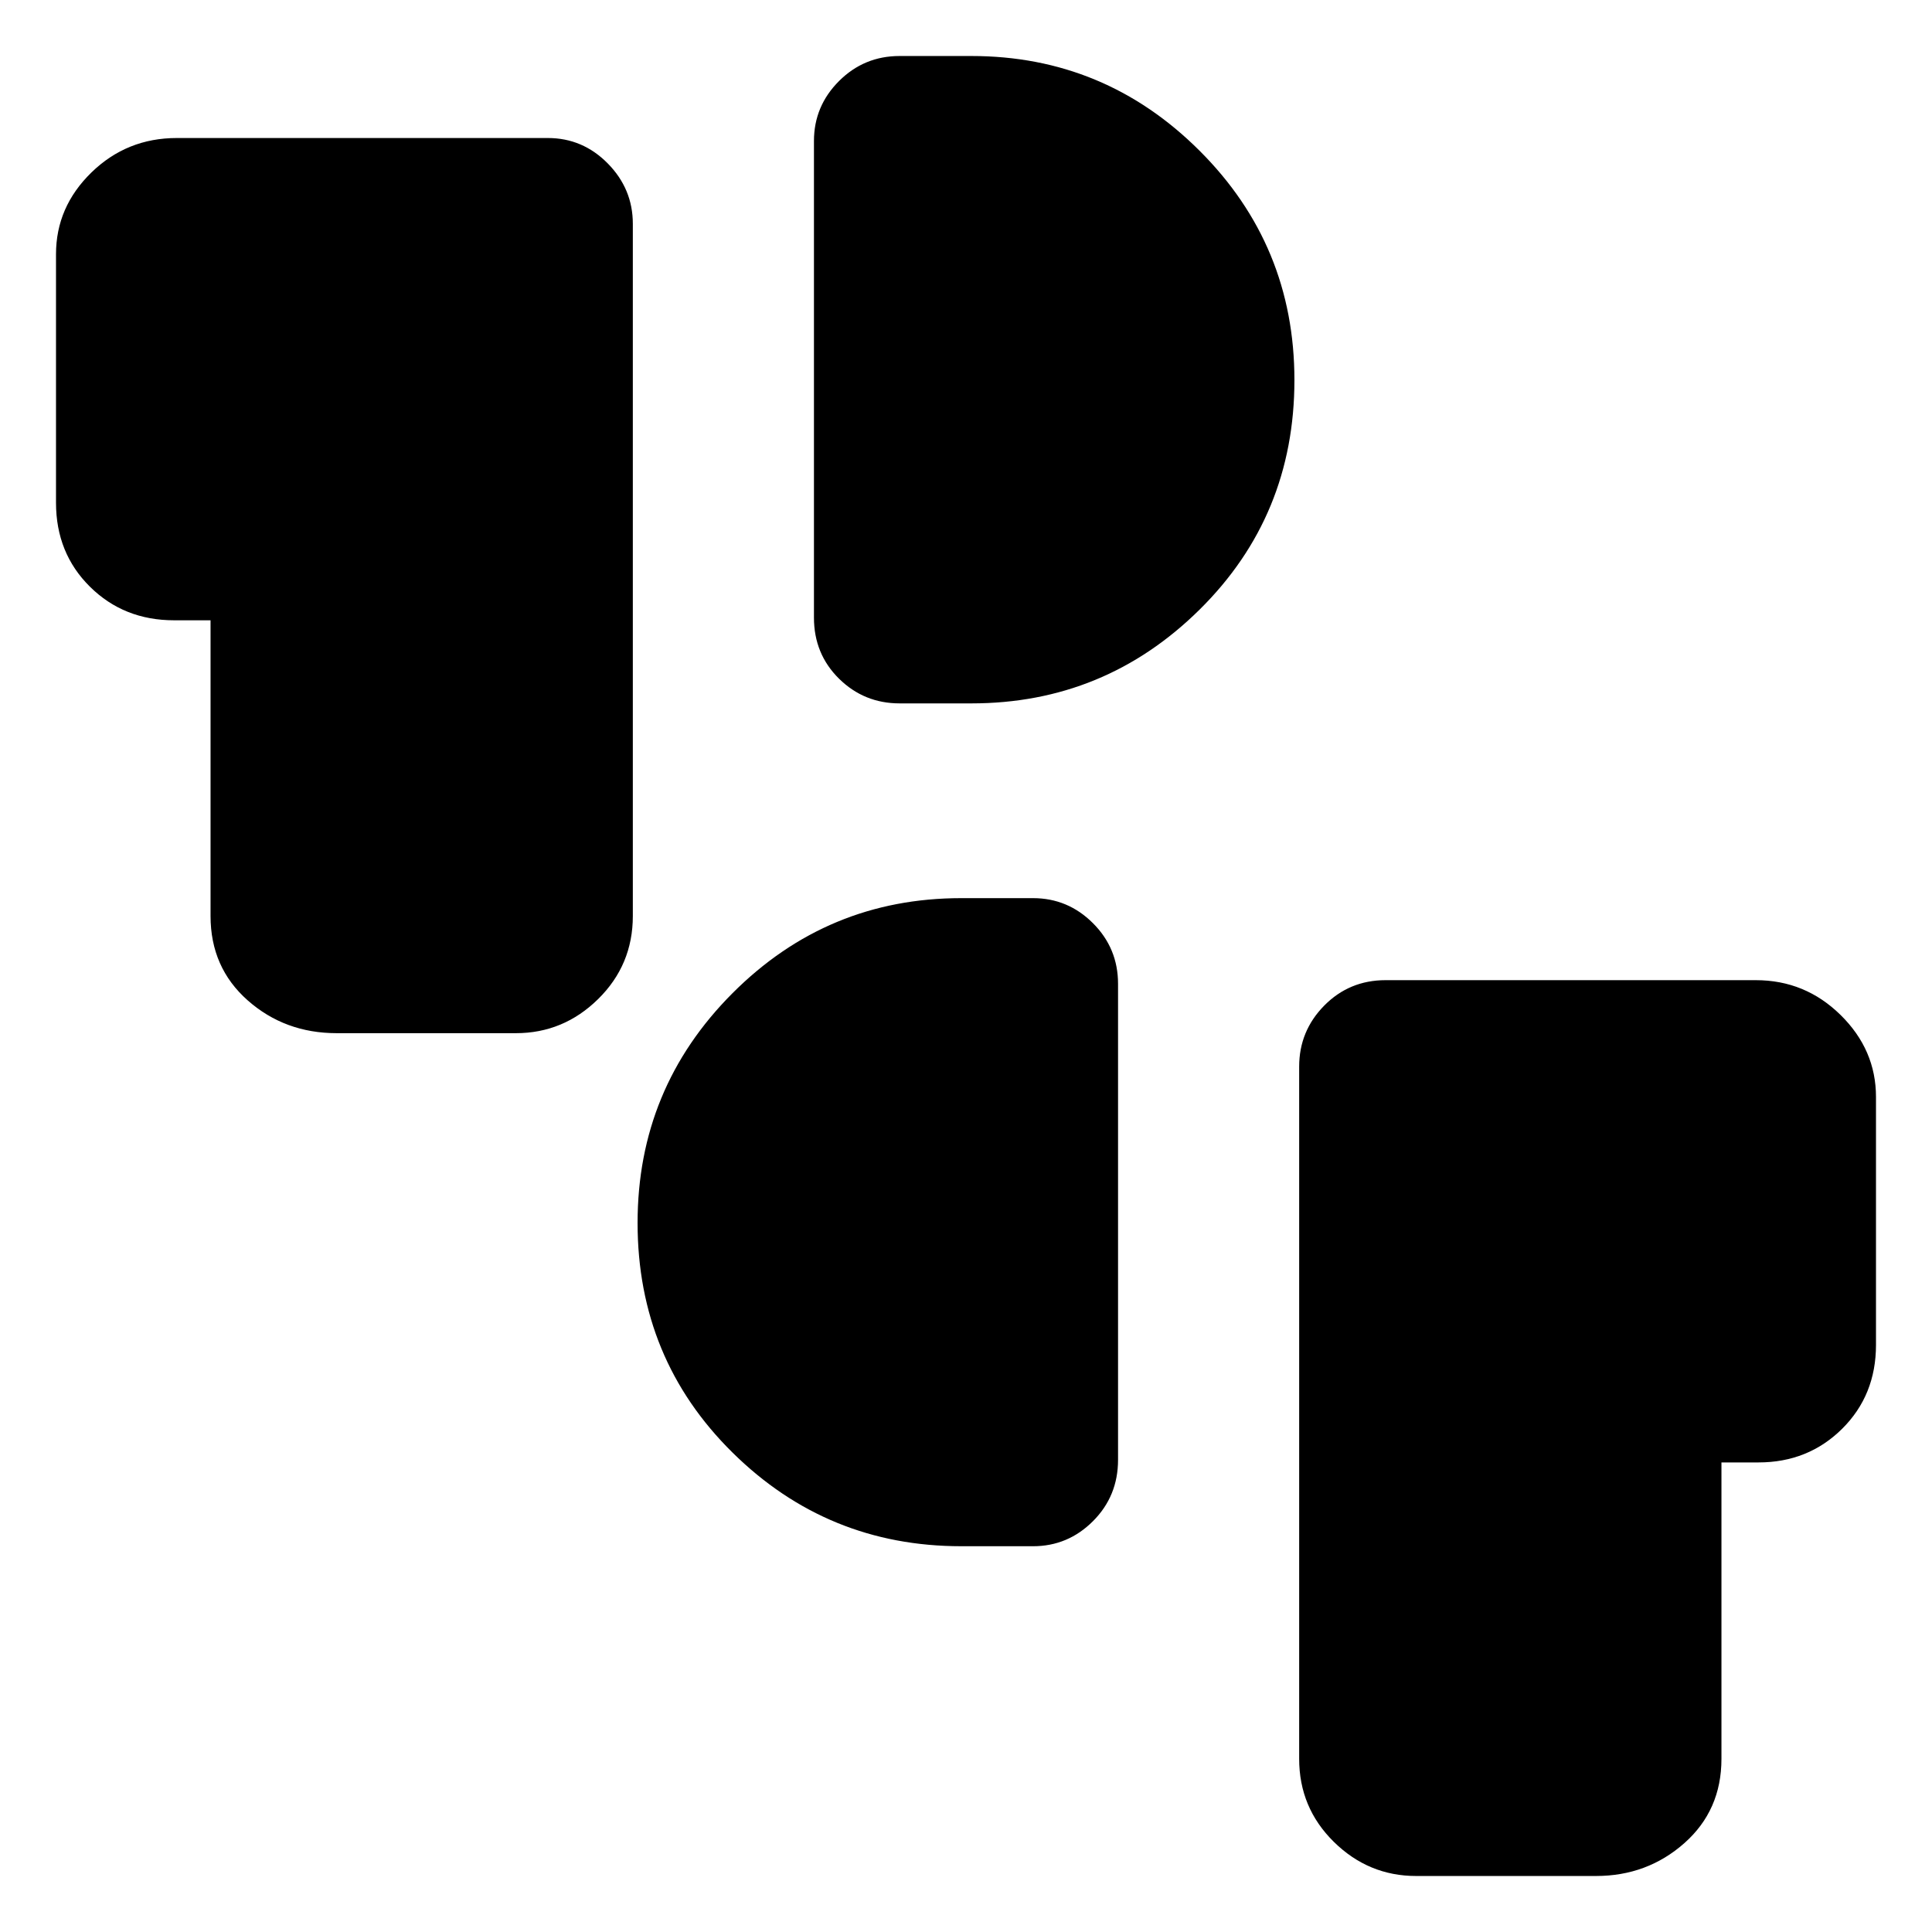 <svg xmlns="http://www.w3.org/2000/svg" height="40" viewBox="0 -960 960 960" width="40"><path d="M703.67-27.83q-23.66 0-40.89-16.96-17.23-16.97-17.23-41.25v-343.97q0-17.67 12.45-30.31 12.46-12.64 30.5-12.64h183.97q24.52 0 42.11 17.3t17.59 40.75v123.18q0 25.01-16.85 41.71-16.85 16.69-41.53 16.69h-18.41v147.29q0 25.58-18.45 41.9-18.46 16.31-43.89 16.31h-89.37ZM477.64-191.69q-66.54 0-113.68-46.56-47.15-46.56-47.15-114.08 0-66.9 47.15-114.14 47.14-47.25 113.68-47.25h35.67q17.33 0 29.79 12.46 12.45 12.45 12.45 30.12v236.5q0 18.04-12.45 30.49-12.46 12.46-29.79 12.46h-35.67ZM167.3-446.62q-25.77 0-44.23-16.31-18.45-16.32-18.45-41.9v-146.95H86.54q-25.01 0-41.86-16.7-16.85-16.69-16.85-41.71V-833.7q0-23.45 17.59-40.59 17.59-17.13 42.44-17.13h184.35q17.33 0 29.79 12.64 12.45 12.64 12.45 29.98v343.97q0 24.28-17.23 41.25-17.23 16.96-40.89 16.96H167.3Zm279.72-163.87q-17.66 0-30.12-12.28-12.45-12.29-12.45-30.33v-236.84q0-17.33 12.45-29.78 12.46-12.45 30.12-12.45h35.67q66.21 0 113.35 47.05 47.15 47.04 47.15 113.96 0 67.52-47.15 114.1-47.14 46.57-113.35 46.57h-35.67Z"/></svg>